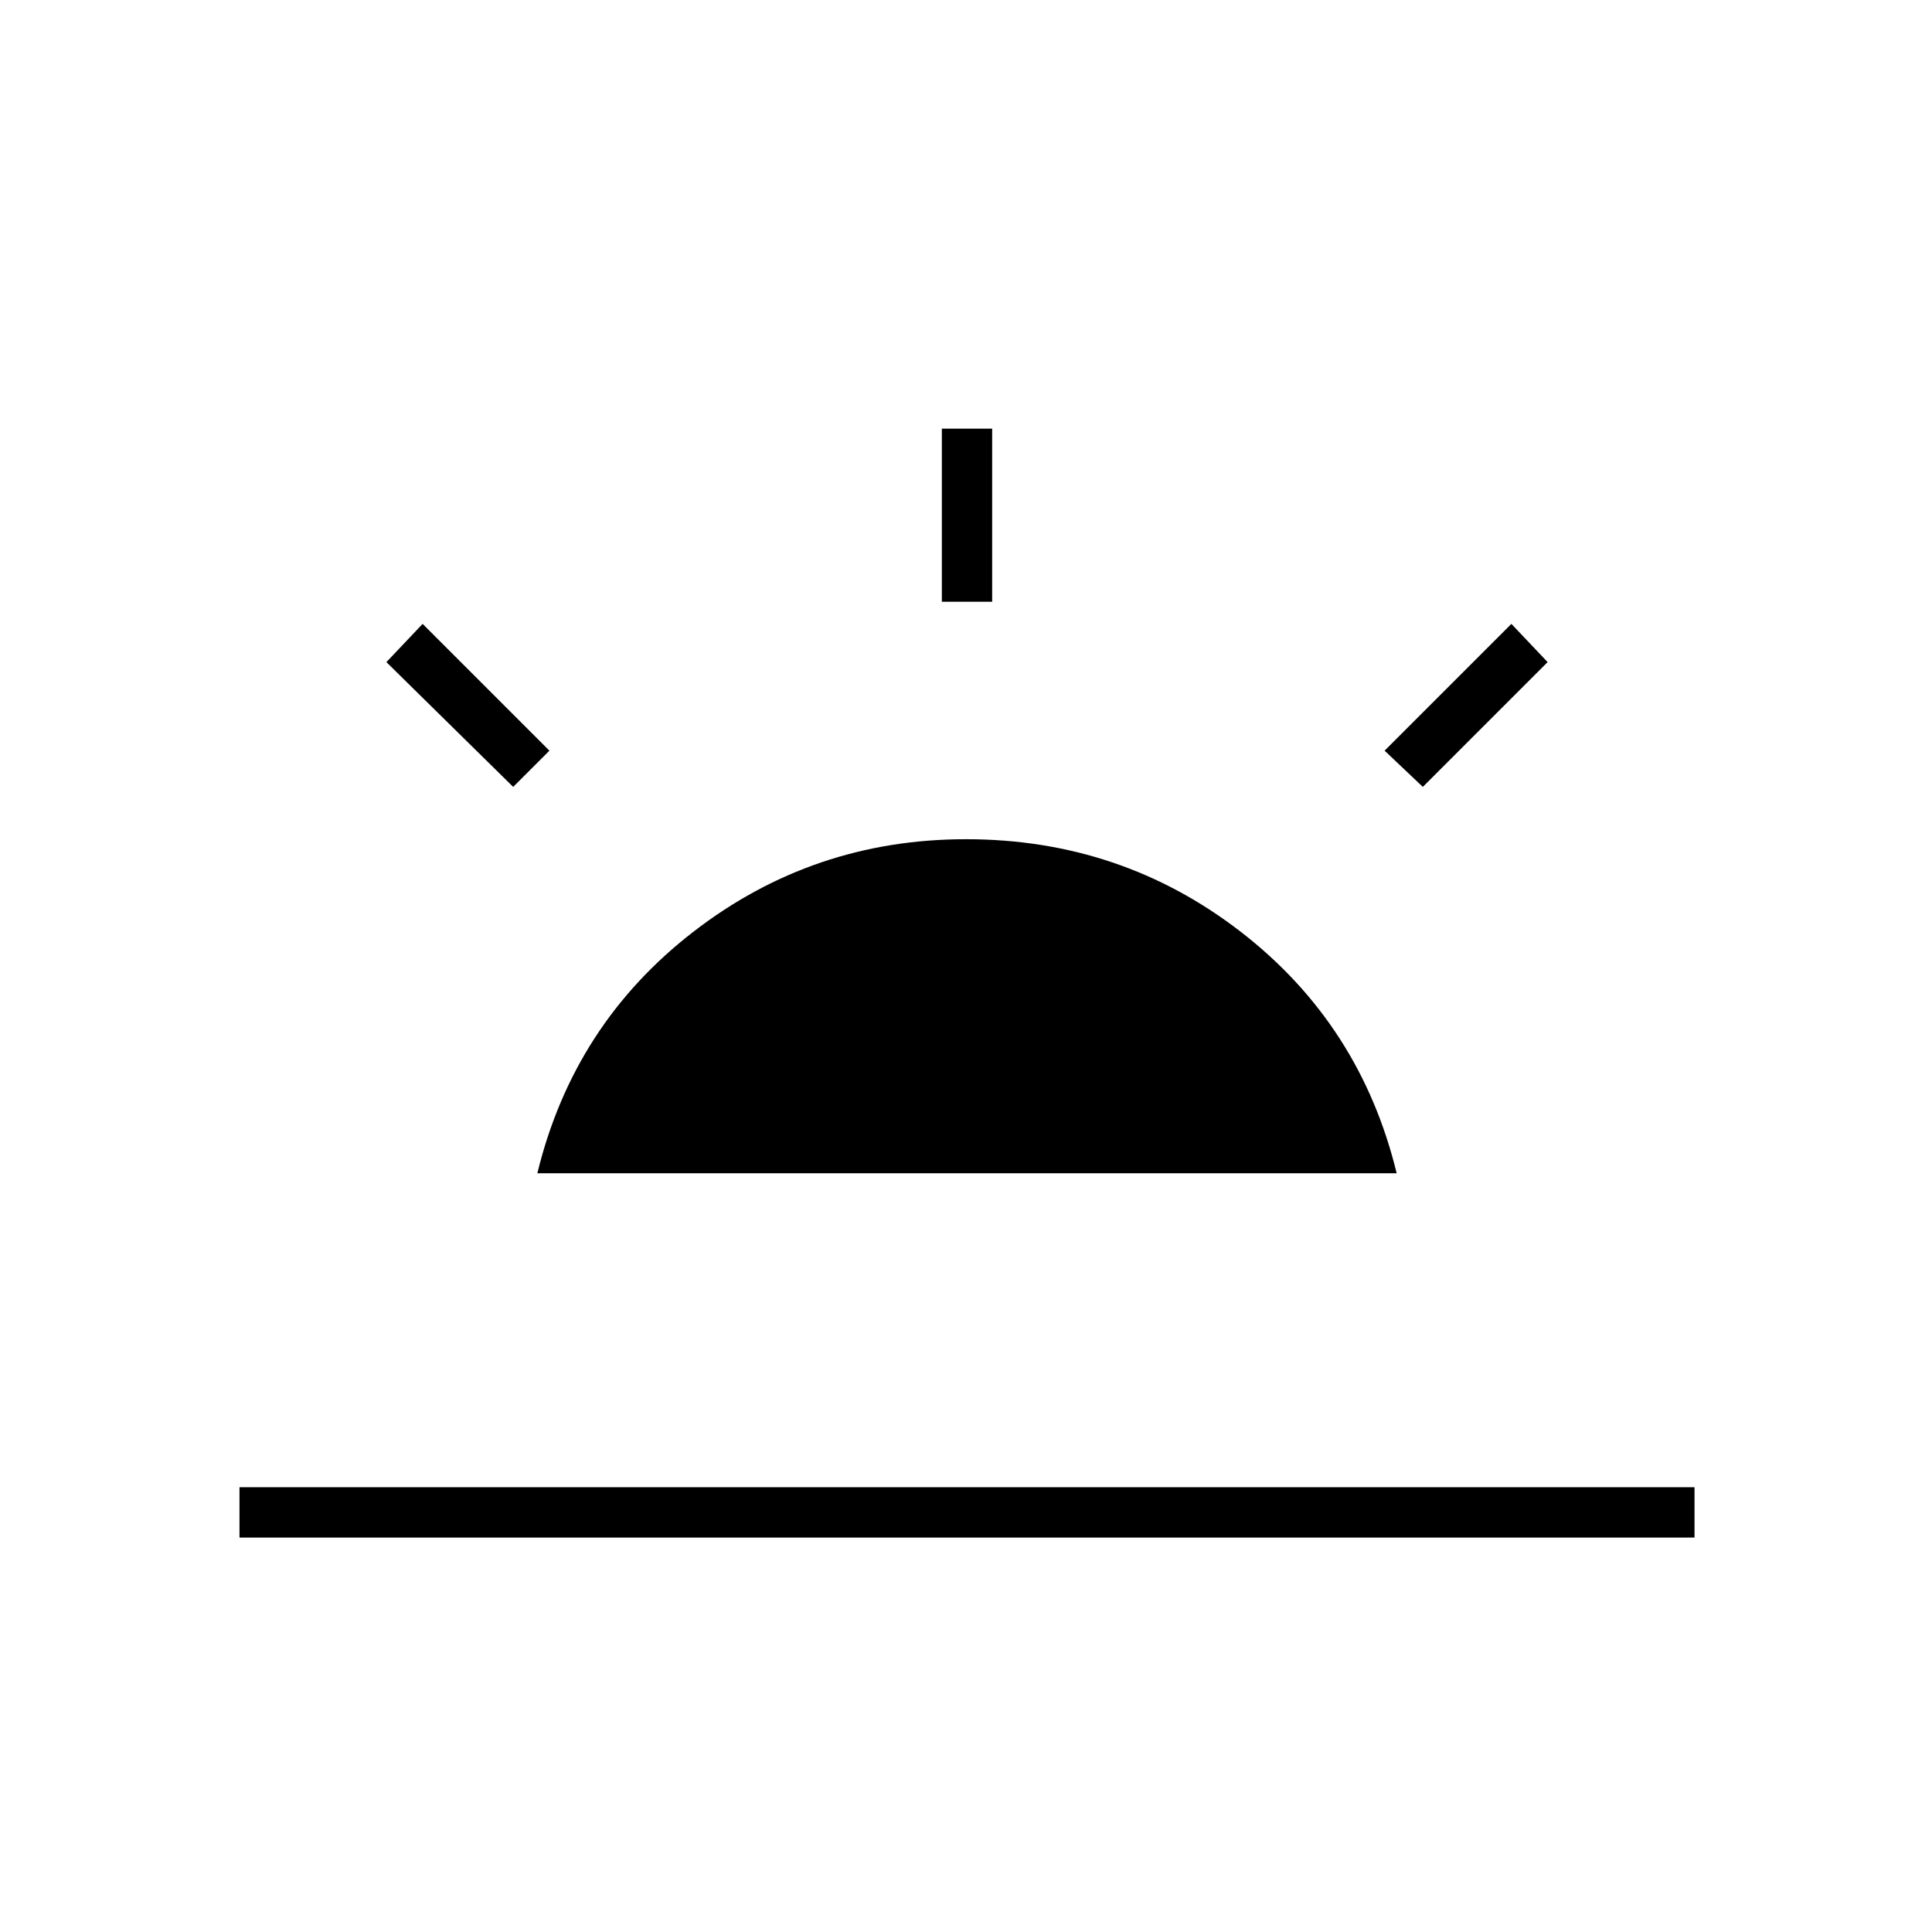 <svg xmlns="http://www.w3.org/2000/svg" height="24" width="24"><path d="M17.675 9.775 17.2 9.325 18.775 7.75 19.225 8.225ZM2.975 19.1V18.475H21.05V19.1ZM11.7 7.475V5.325H12.325V7.475ZM6.375 9.775 4.8 8.225 5.25 7.75 6.825 9.325ZM6.675 14.575Q7.125 12.725 8.613 11.575Q10.1 10.425 12 10.425Q13.925 10.425 15.413 11.575Q16.9 12.725 17.35 14.575Z"/></svg>